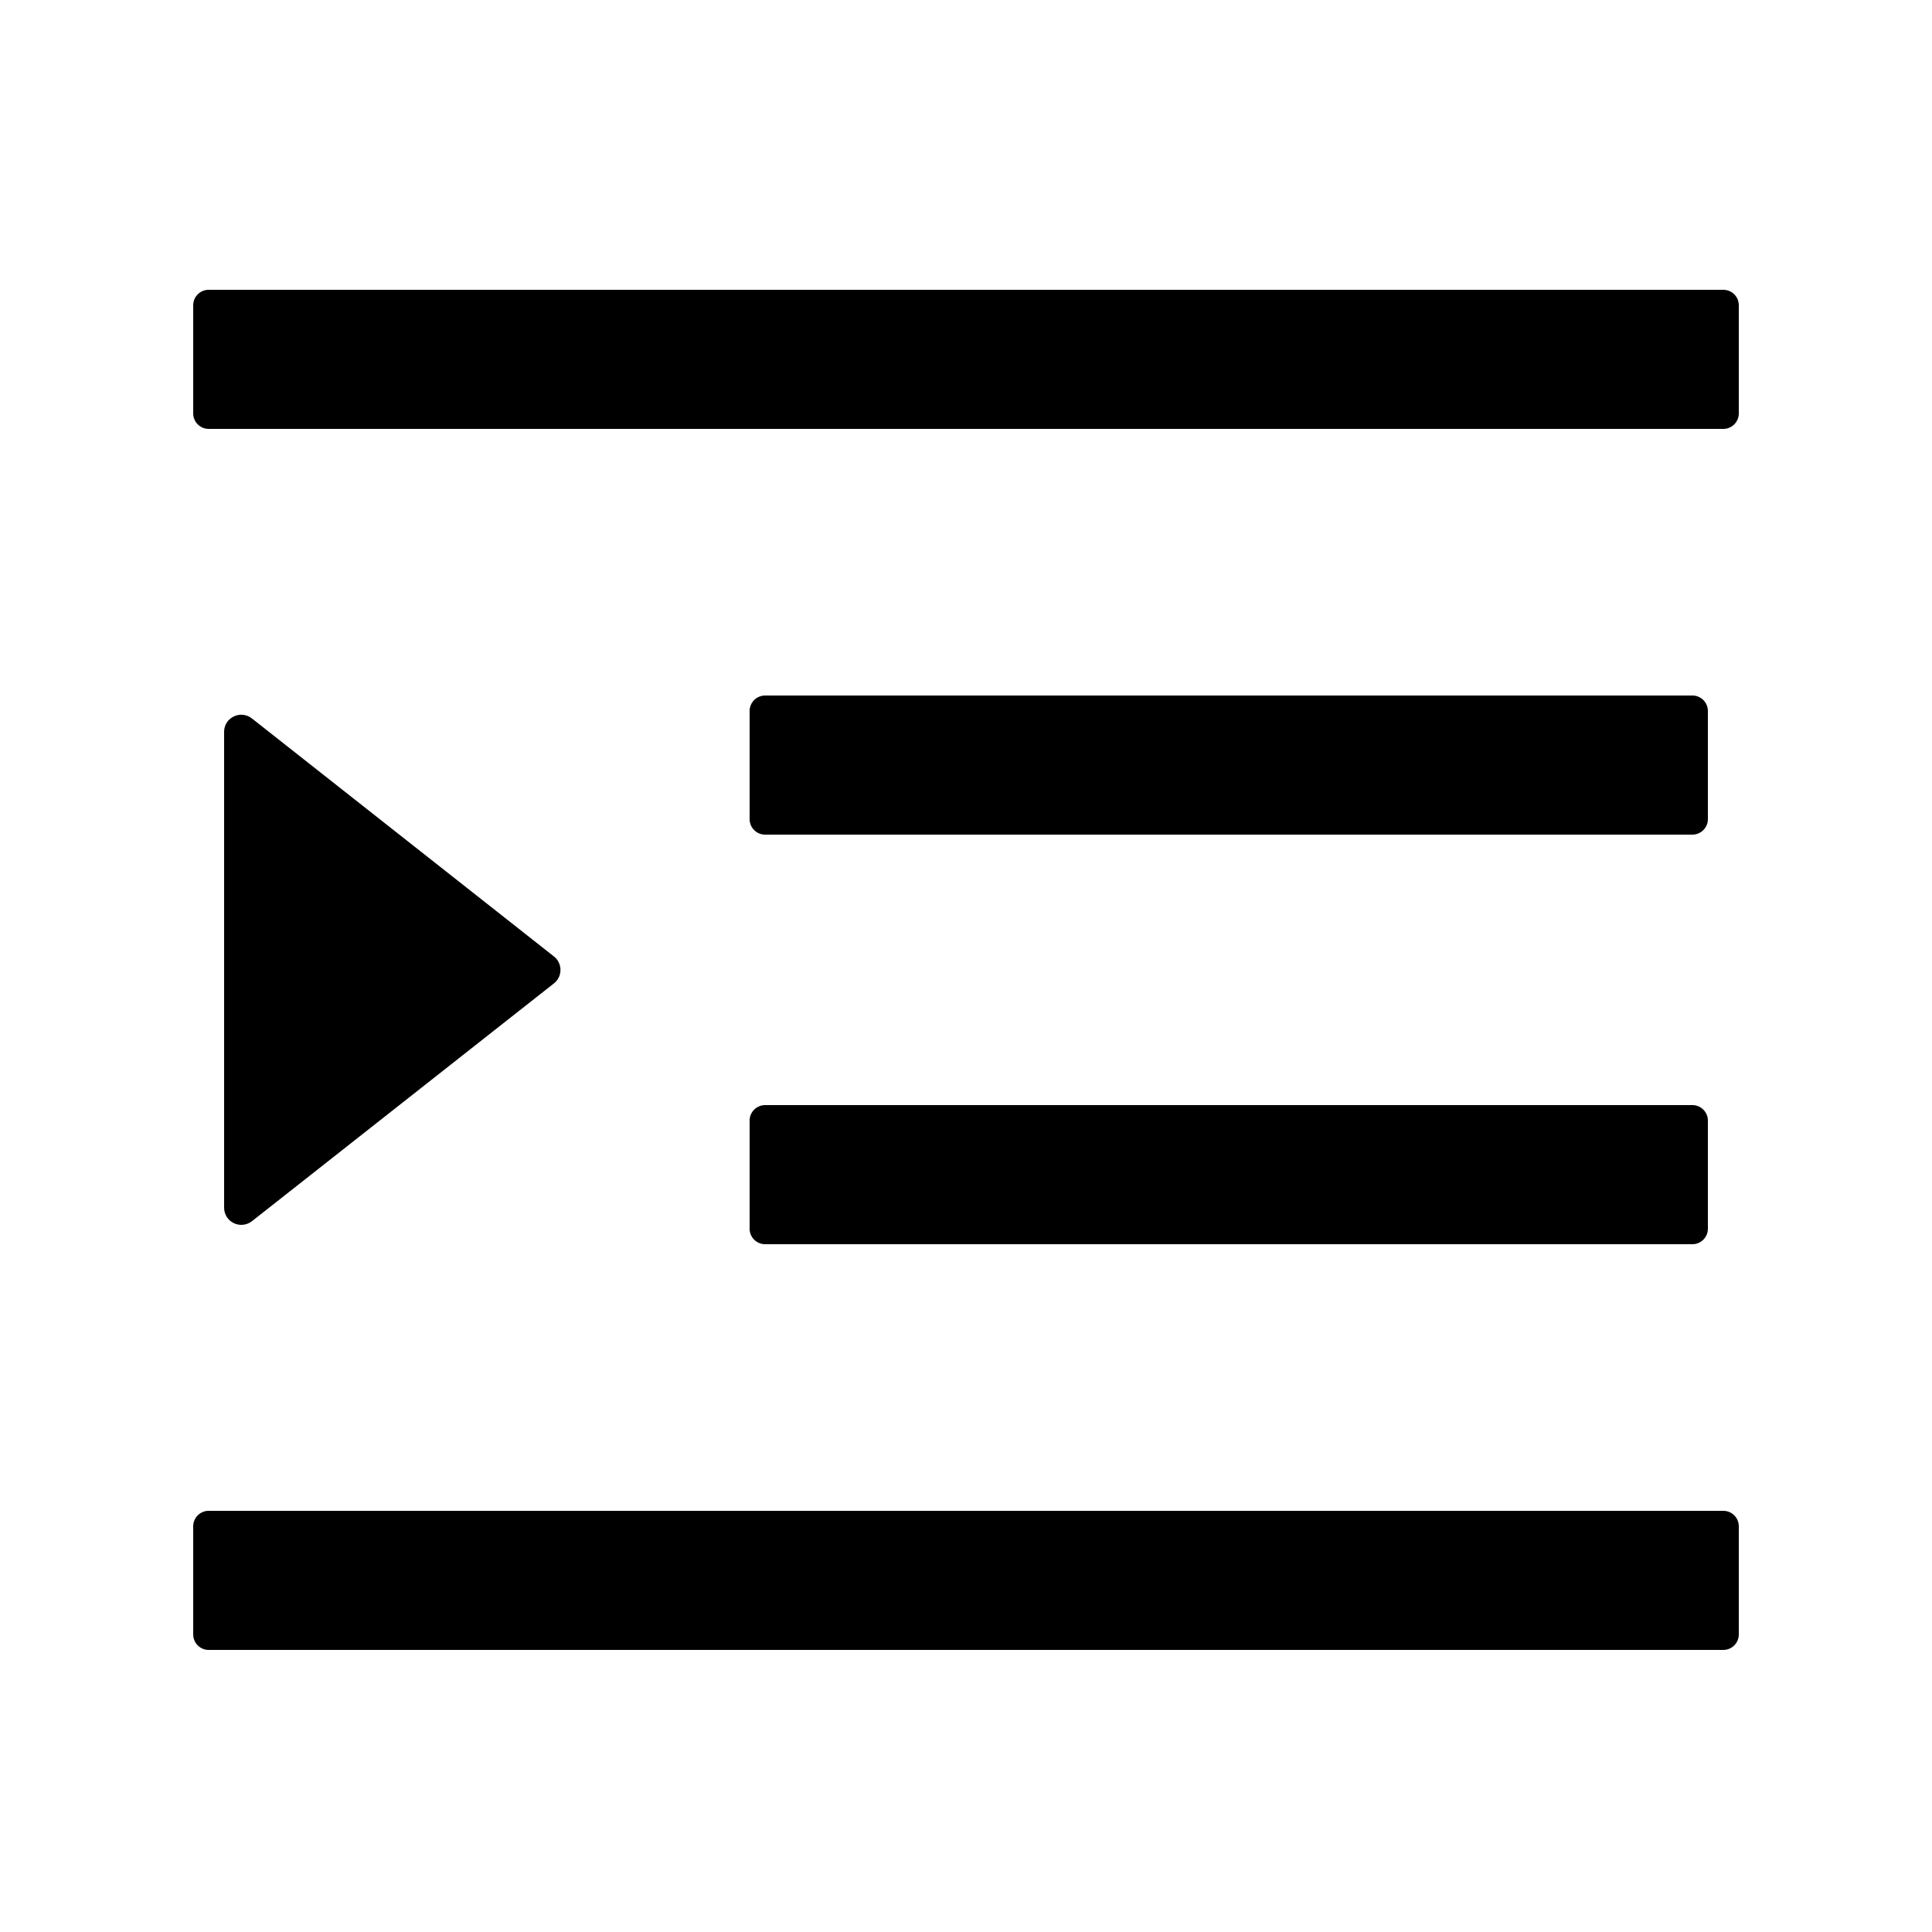<!-- Generated by IcoMoon.io -->
<svg version="1.1" xmlns="http://www.w3.org/2000/svg" width="32" height="32" viewBox="0 0 32 32">
<title>menu-unfold</title>
<path d="M12.672 13.824h15.36c0.141 0 0.256-0.115 0.256-0.256v-1.792c0-0.141-0.115-0.256-0.256-0.256h-15.36c-0.141 0-0.256 0.115-0.256 0.256v1.792c0 0.141 0.115 0.256 0.256 0.256zM12.416 20.352c0 0.141 0.115 0.256 0.256 0.256h15.36c0.141 0 0.256-0.115 0.256-0.256v-1.792c0-0.141-0.115-0.256-0.256-0.256h-15.36c-0.141 0-0.256 0.115-0.256 0.256v1.792zM28.544 4.8h-25.088c-0.141 0-0.256 0.115-0.256 0.256v1.792c0 0.141 0.115 0.256 0.256 0.256h25.088c0.141 0 0.256-0.115 0.256-0.256v-1.792c0-0.141-0.115-0.256-0.256-0.256zM28.544 25.024h-25.088c-0.141 0-0.256 0.115-0.256 0.256v1.792c0 0.141 0.115 0.256 0.256 0.256h25.088c0.141 0 0.256-0.115 0.256-0.256v-1.792c0-0.141-0.115-0.256-0.256-0.256zM4.173 20.227l5.002-3.939c0.034-0.026 0.061-0.060 0.080-0.099s0.028-0.081 0.028-0.124-0.010-0.085-0.028-0.124c-0.019-0.039-0.046-0.072-0.080-0.099l-5.002-3.942c-0.186-0.147-0.461-0.016-0.461 0.221v7.882c0 0.053 0.015 0.106 0.043 0.151s0.069 0.082 0.117 0.105 0.102 0.033 0.155 0.027c0.053-0.006 0.104-0.026 0.146-0.059v0z"></path>
</svg>
